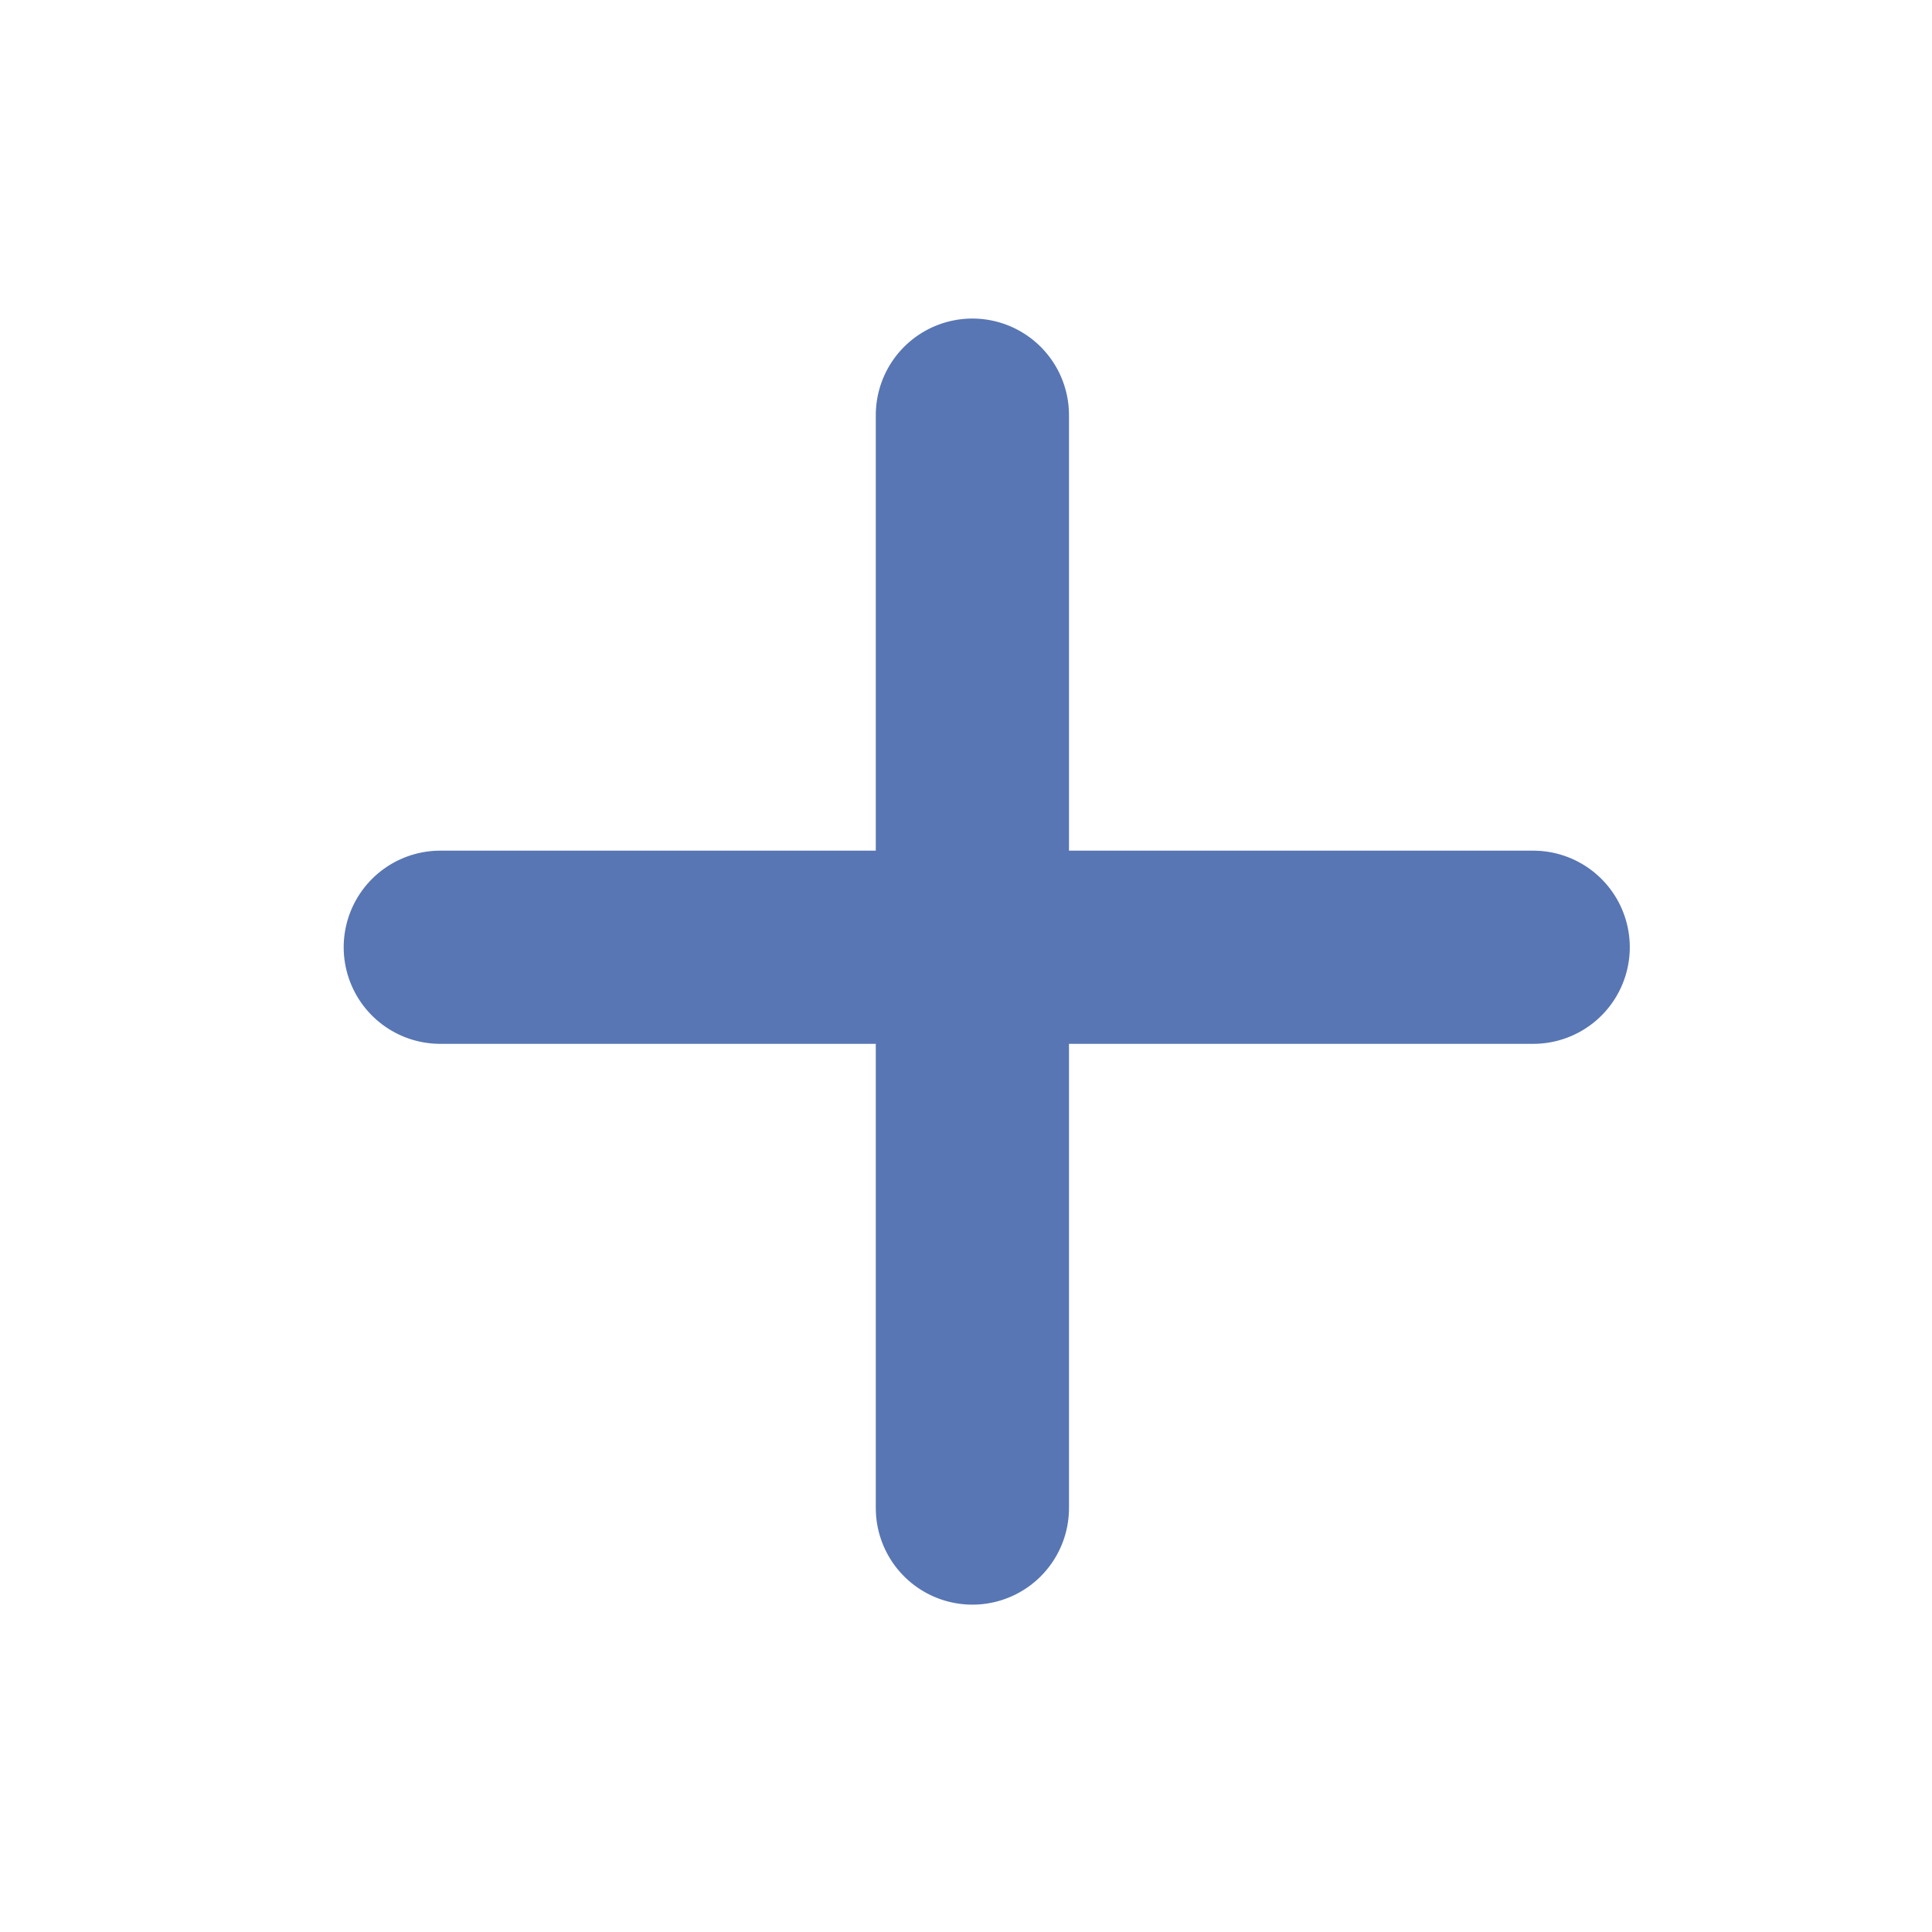 <?xml version="1.0" encoding="UTF-8"?>
<svg width="20px" height="20px" viewBox="0 0 20 20" version="1.1" xmlns="http://www.w3.org/2000/svg" xmlns:xlink="http://www.w3.org/1999/xlink">
    <!-- Generator: Sketch 43 (38999) - http://www.bohemiancoding.com/sketch -->
    <title>largeExpand</title>
    <desc>Created with Sketch.</desc>
    <defs></defs>
    <g id="Icons" stroke="none" stroke-width="1" fill="none" fill-rule="evenodd" stroke-linecap="round">
        <g id="Large-Expand-Icon" transform="translate(4.707, 11.778) rotate(45) translate(-4.707, -11.778) translate(-2.793, 2.278)" stroke="#5876B3" stroke-width="2">
            <path d="M6,0.421 L14,8.421" id="Path-2"></path>
            <path d="M6,8.211 L14,0.211" id="Path-2-Copy"></path>
        </g>
    </g>
</svg>
